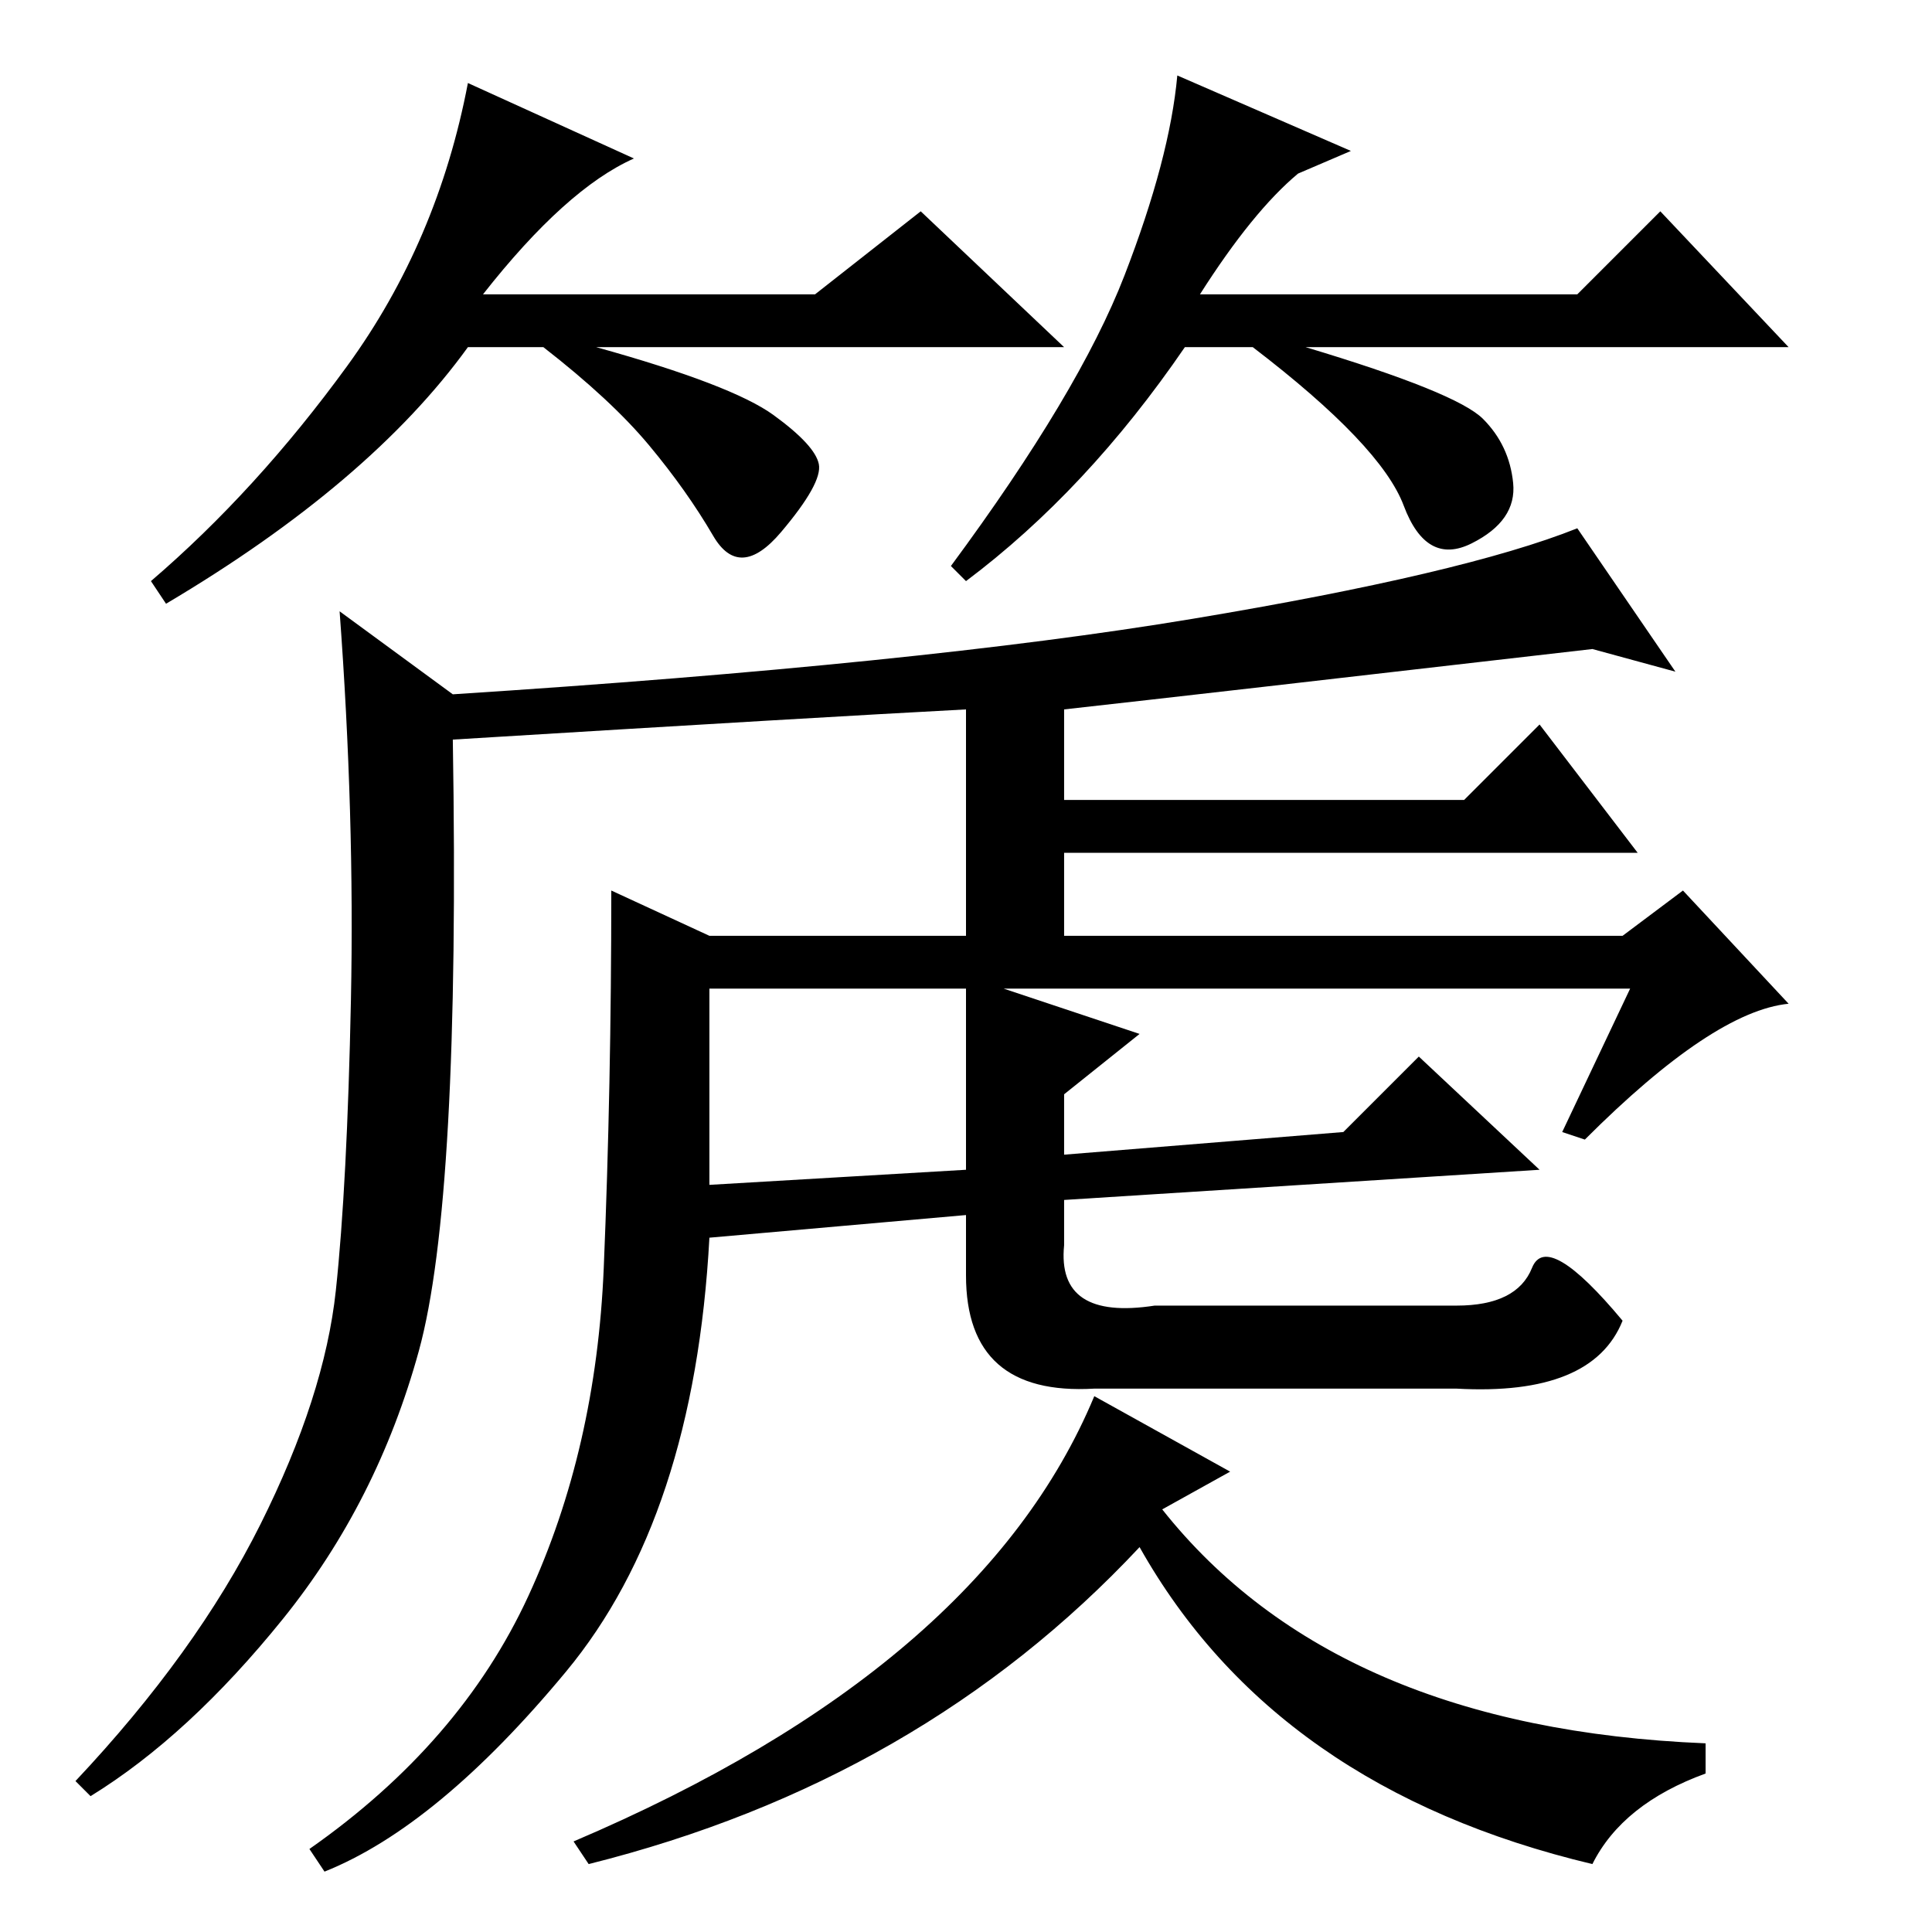 <?xml version="1.0" standalone="no"?>
<!DOCTYPE svg PUBLIC "-//W3C//DTD SVG 1.1//EN" "http://www.w3.org/Graphics/SVG/1.1/DTD/svg11.dtd" >
<svg xmlns="http://www.w3.org/2000/svg" xmlns:xlink="http://www.w3.org/1999/xlink" version="1.1" viewBox="0 -36 256 256">
  <g transform="matrix(1 0 0 -1 0 220)">
   <path fill="currentColor"
d="M64 217h44l14 11l19 -18h-62q18 -5 23.5 -9t6 -6.5t-5 -9t-9 -0.5t-8.5 12t-14 13h-10q-13 -18 -40 -34l-2 3q14 12 26 28.5t16 37.5l22 -10q-9 -4 -20 -18zM172 233q-6 -5 -13 -16h50l11 11l17 -18h-64q20 -6 23.5 -9.5t4 -8.5t-5.5 -8t-9 5t-20 21h-9q-13 -19 -29 -31
l-2 2q17 23 23 38.5t7 26.5l23 -10zM94 92q-2 -37 -19 -57.5t-32 -26.5l-2 3q20 14 29 33.5t10 43.5t1 50l13 -6h34v30q-19 -1 -68 -4q1 -61 -4.5 -81t-18 -35.5t-25.5 -23.5l-2 2q16 17 24.5 34t10 31t2 38.5t-1.5 51.5l15 -11q62 4 98 10t51 12l13 -19l-11 3
q-52 -6 -70 -8v-12h53l10 10l13 -17h-76v-11h74l8 6l14 -15q-10 -1 -27 -18l-3 1l9 19h-83l18 -6l-10 -8v-8l37 3l10 10l16 -15l-63 -4v-6q-1 -10 12 -8h40q8 0 10 5t12 -7q-4 -10 -22 -9h-48q-17 -1 -17 15v8zM128 125h-34v-26l34 2v24zM78 9l-2 3q54 23 69 59l18 -10
l-9 -5q23 -29 72 -31v-4q-11 -4 -15 -12q-42 10 -60 42q-29 -31 -73 -42z" />
  </g>

</svg>
